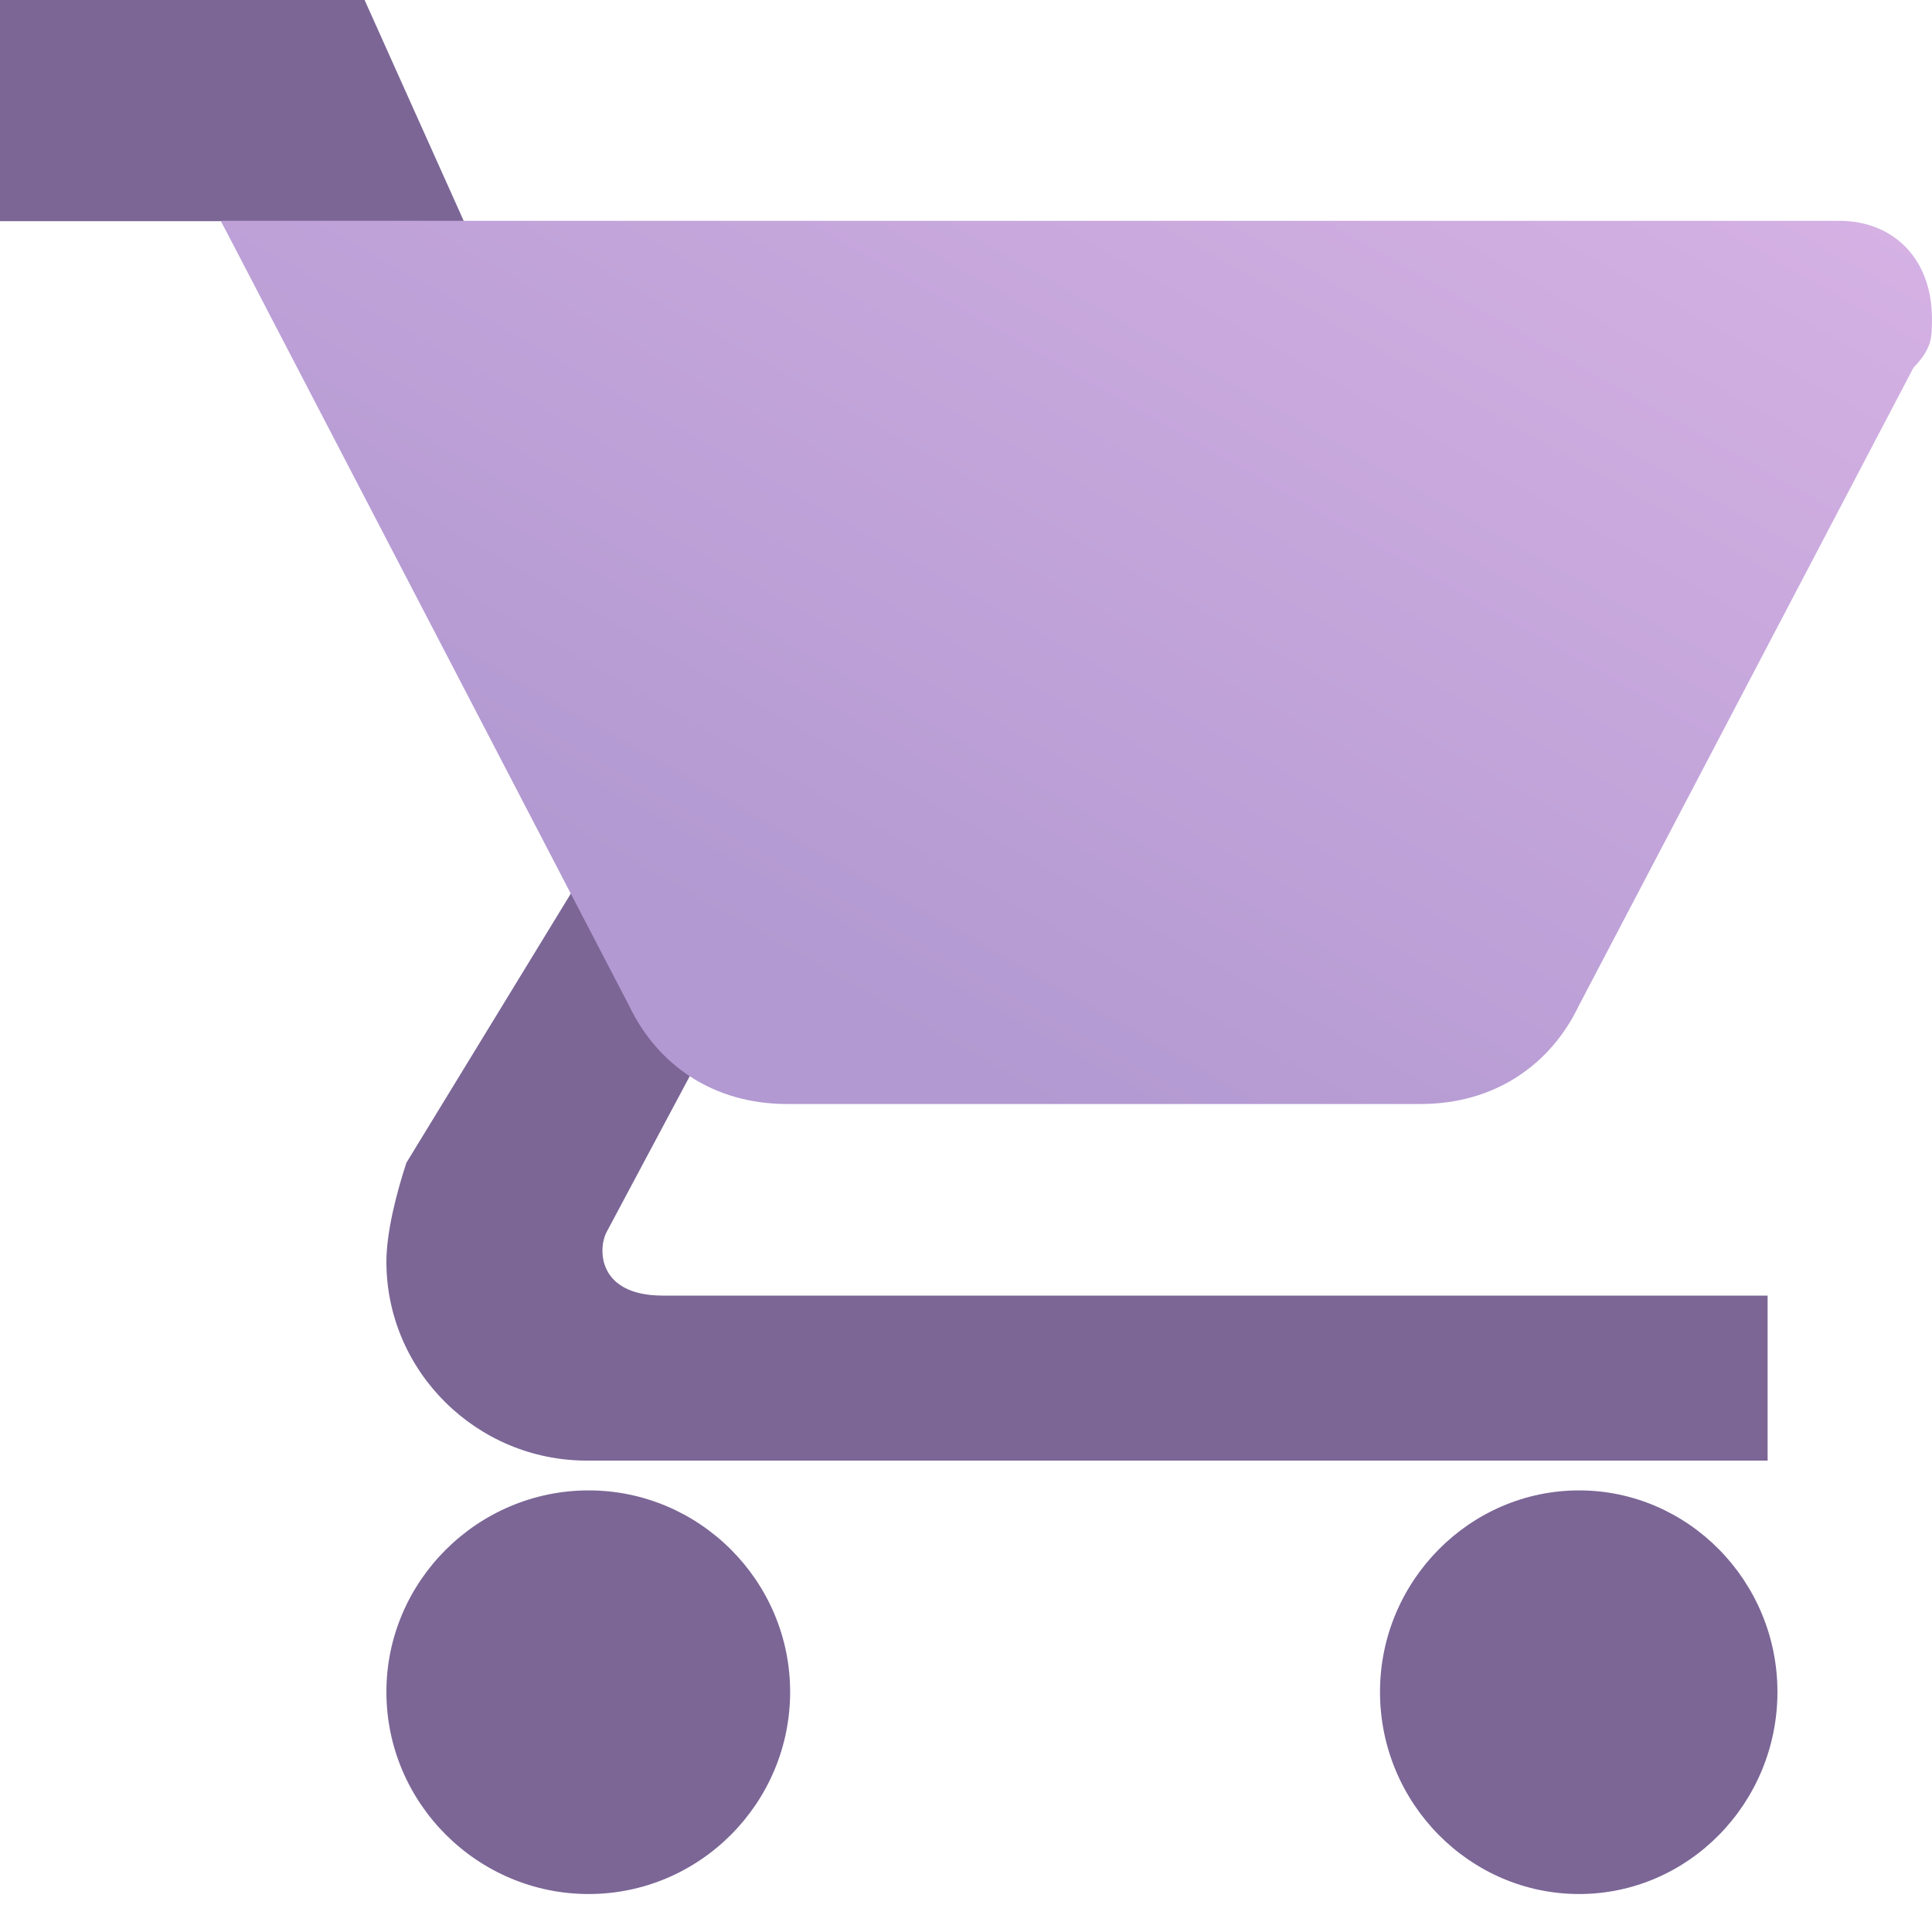 <?xml version="1.0" encoding="UTF-8"?>
<svg width="35px" height="35px" viewBox="0 0 35 35" version="1.1" xmlns="http://www.w3.org/2000/svg" xmlns:xlink="http://www.w3.org/1999/xlink">
    <!-- Generator: Sketch 49.3 (51167) - http://www.bohemiancoding.com/sketch -->
    <title>buy-coins</title>
    <desc>Created with Sketch.</desc>
    <defs>
        <linearGradient x1="21.438%" y1="72.961%" x2="98.618%" y2="1.382%" id="linearGradient-1">
            <stop stop-color="#B299D1" offset="0%"></stop>
            <stop stop-color="#D5B1E4" offset="100%"></stop>
        </linearGradient>
    </defs>
    <g id="Desctop" stroke="none" stroke-width="1" fill="none" fill-rule="evenodd">
        <g id="Benefits" transform="translate(-635, -2868)">
            <g id="2-step" transform="translate(0, 2594)">
                <g id="Group-49" transform="translate(499, 249)">
                    <g id="Group-47">
                        <g id="Group-5" transform="translate(136, 25)">
                            <g id="buy-coins">
                                <g id="Page-1">
                                    <polygon fill="#7B6696" points="0 -2.66453526e-15 0 4.007 4.007 4.007 5.476 6.705 8.166 8.331 8.401 4.047 8.401 4.002 6.605 -2.66453526e-15"></polygon>
                                    <g transform="translate(4, 4)">
                                        <path d="M8.62,15.262 L6.456,12 L3.362,17.065 C3.186,17.6 3,18.32 3,18.856 C3,20.842 4.635,22.46 6.629,22.46 L28.022,22.46 L28.022,19.471 L8.01,19.471 C6.809,19.471 6.835,18.608 6.989,18.32 C7.091,18.128 7.635,17.109 8.62,15.262 Z" id="Fill-7" fill="#7B6696"></path>
                                        <path d="M14.946,1.3017365e-13 L2.685,1.3017365e-13 C2.01,1.3017365e-13 1.115,8.67824331e-14 0,0 L7.397,14.22 C7.906,15.287 8.917,16 10.258,16 L14.946,16 L21.738,16 C23.079,16 24.092,15.287 24.601,14.22 L30.662,2.665 C30.999,2.309 30.999,2.127 30.999,1.769 C30.999,0.711 30.323,1.3017365e-13 29.313,1.3017365e-13 L14.946,1.3017365e-13 Z" id="Fill-1" fill="url(#linearGradient-1)"></path>
                                        <path d="M6.664,23 C4.653,23 3,24.643 3,26.65 C3,28.669 4.653,30.312 6.664,30.312 C8.673,30.312 10.314,28.669 10.314,26.65 C10.314,24.643 8.673,23 6.664,23" id="Fill-1" fill="#7B6696"></path>
                                        <path d="M21,26.65 C21,28.669 22.627,30.312 24.607,30.312 C26.584,30.312 28.2,28.669 28.2,26.65 C28.2,24.643 26.584,23 24.607,23 C22.627,23 21,24.643 21,26.65 Z" id="Fill-4" fill="#7B6696"></path>
                                    </g>
                                </g>
                            </g>
                        </g>
                    </g>
                </g>
            </g>
        </g>
    </g>
</svg>